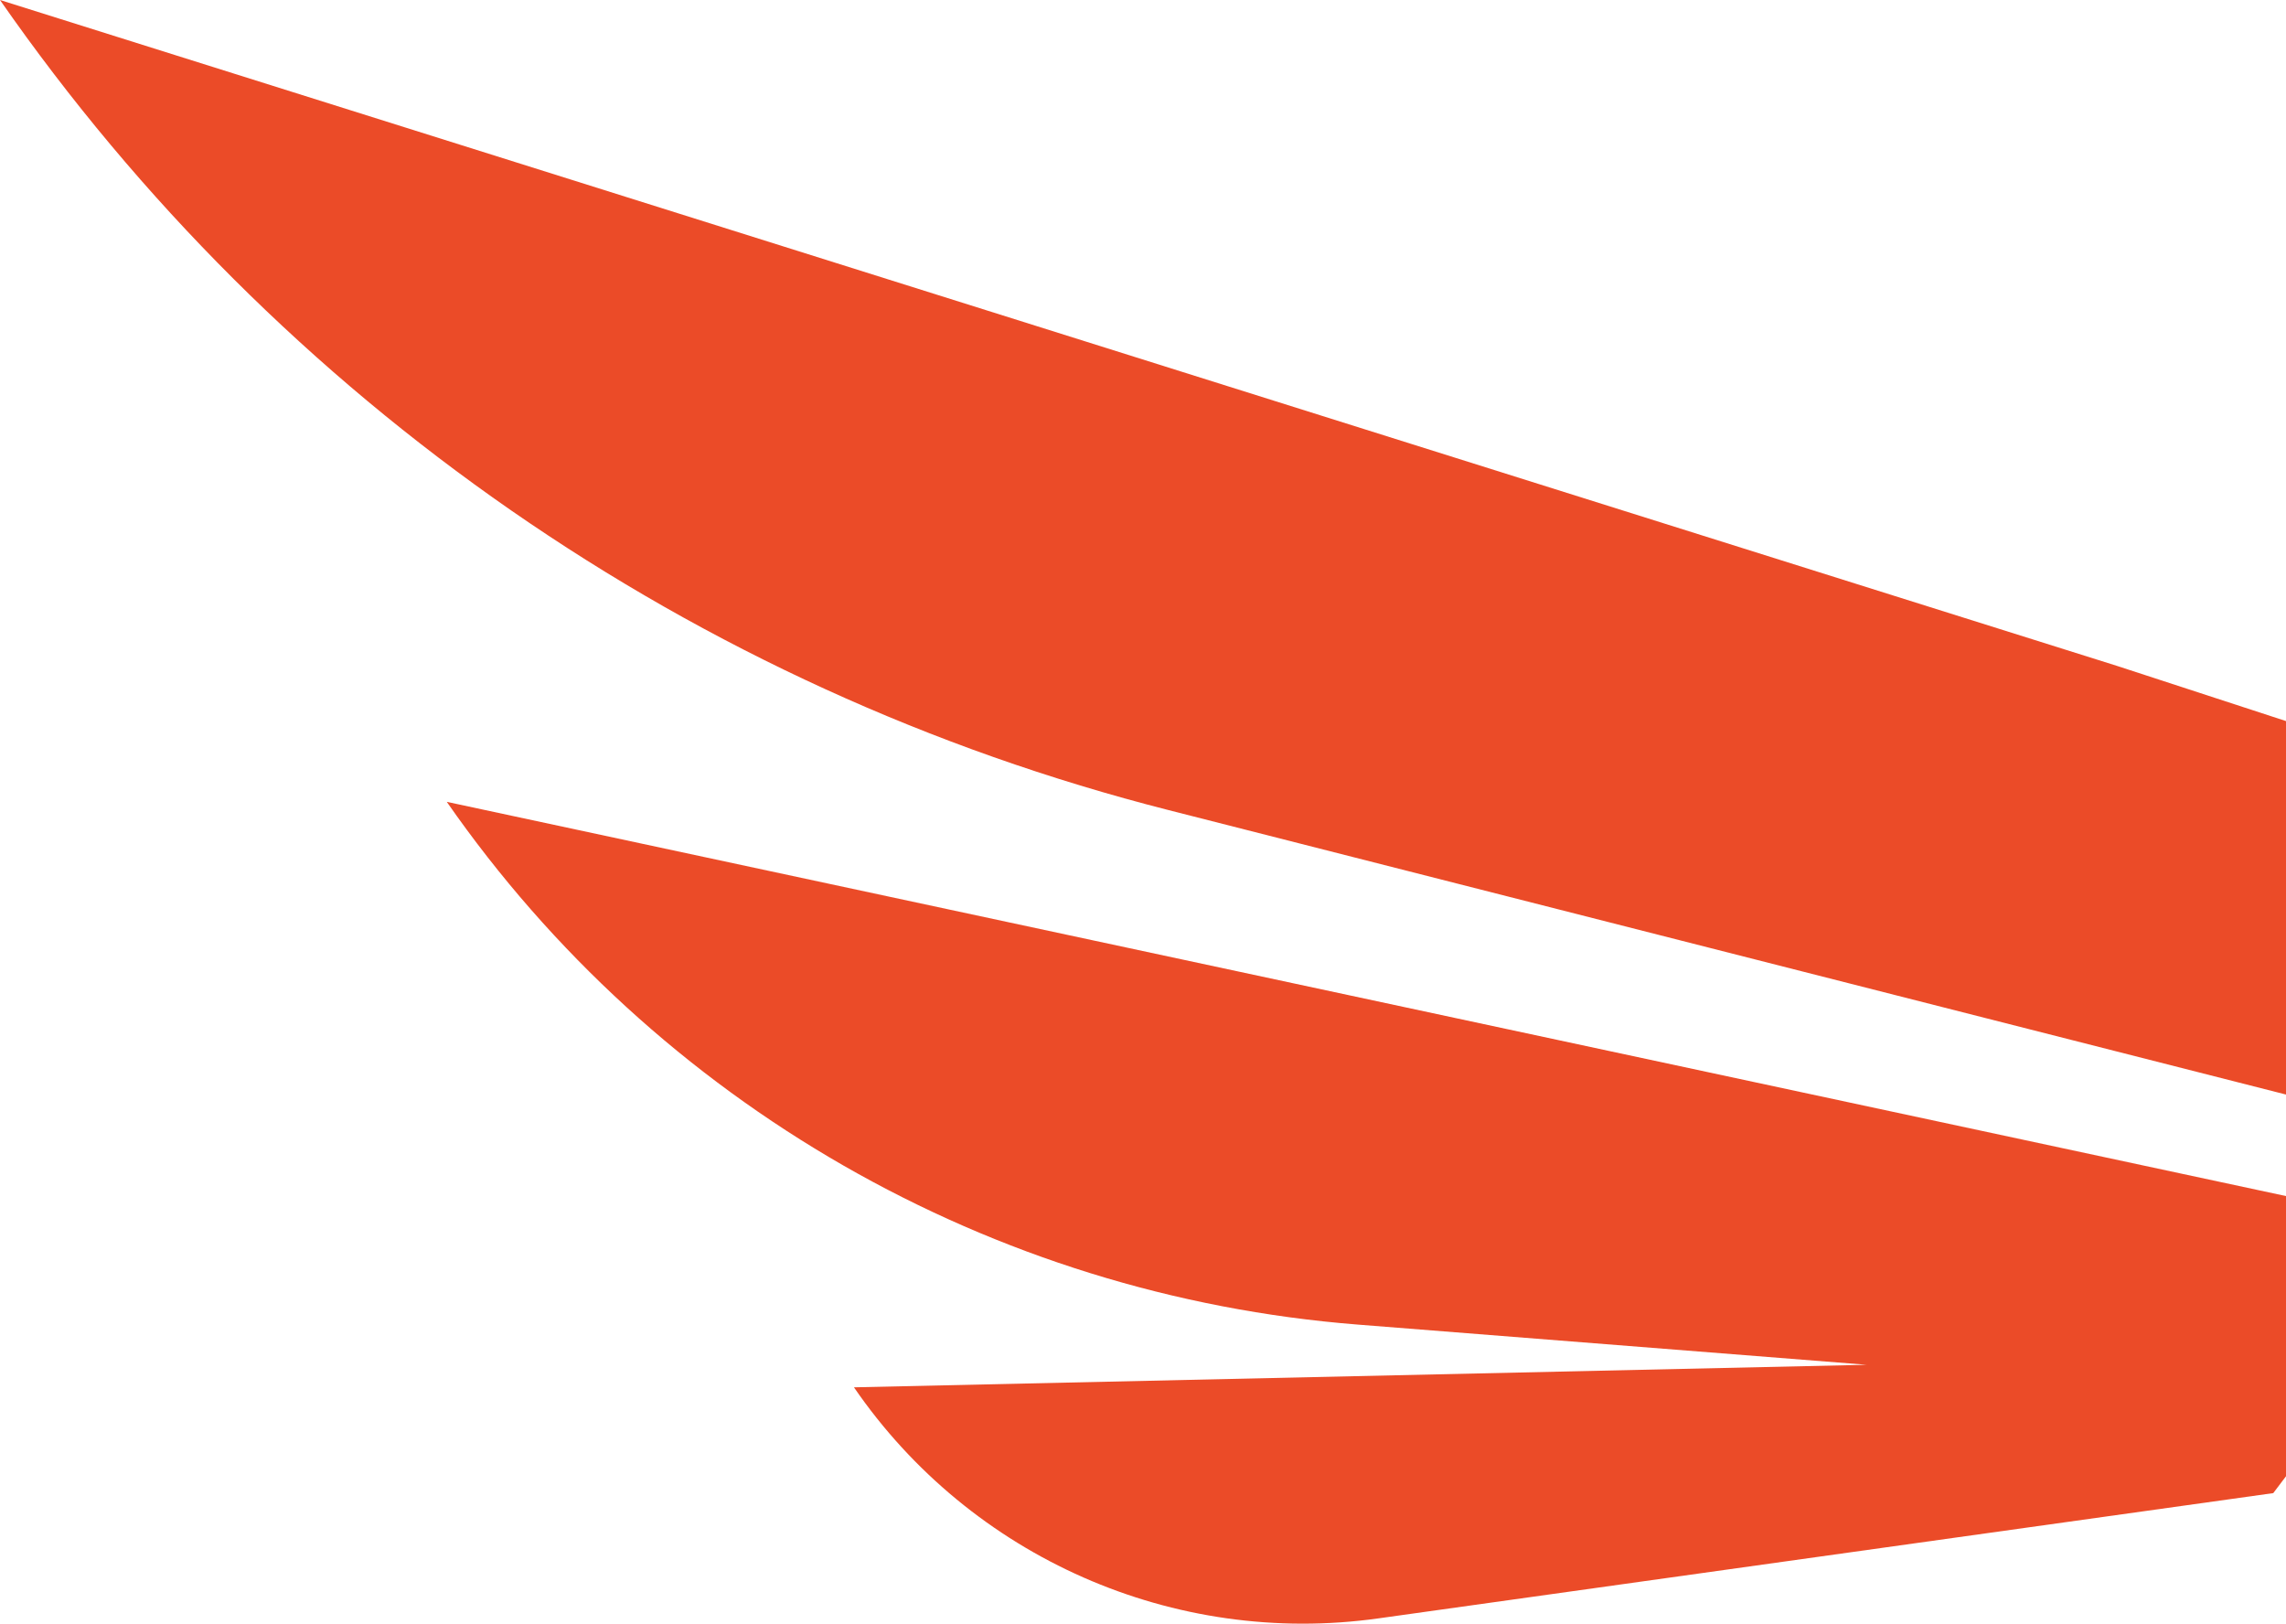 <svg version="1.1" id="图层_1" x="0px" y="0px" width="126.373px" height="89.757px" viewBox="0 0 126.373 89.757" enable-background="new 0 0 126.373 89.757" xml:space="preserve" xmlns="http://www.w3.org/2000/svg" xmlns:xlink="http://www.w3.org/1999/xlink" xmlns:xml="http://www.w3.org/XML/1998/namespace">
  <path fill="#EB4B28" d="M126.373,81.608l-0.704,0.932l-49.47,6.925c-11.303,1.583-22.527-3.364-28.991-12.773l55.98-1.247
	l-28.126-2.221C54.792,71.624,36.31,61.019,24.698,44.326l101.675,21.793V81.608z M117.015,36.806l-27.3-8.586L0,0
	c15.445,22.21,38.381,38.109,64.597,44.782l28.368,7.222l33.408,8.503V39.861L117.015,36.806z" class="color c1"/>
</svg>
